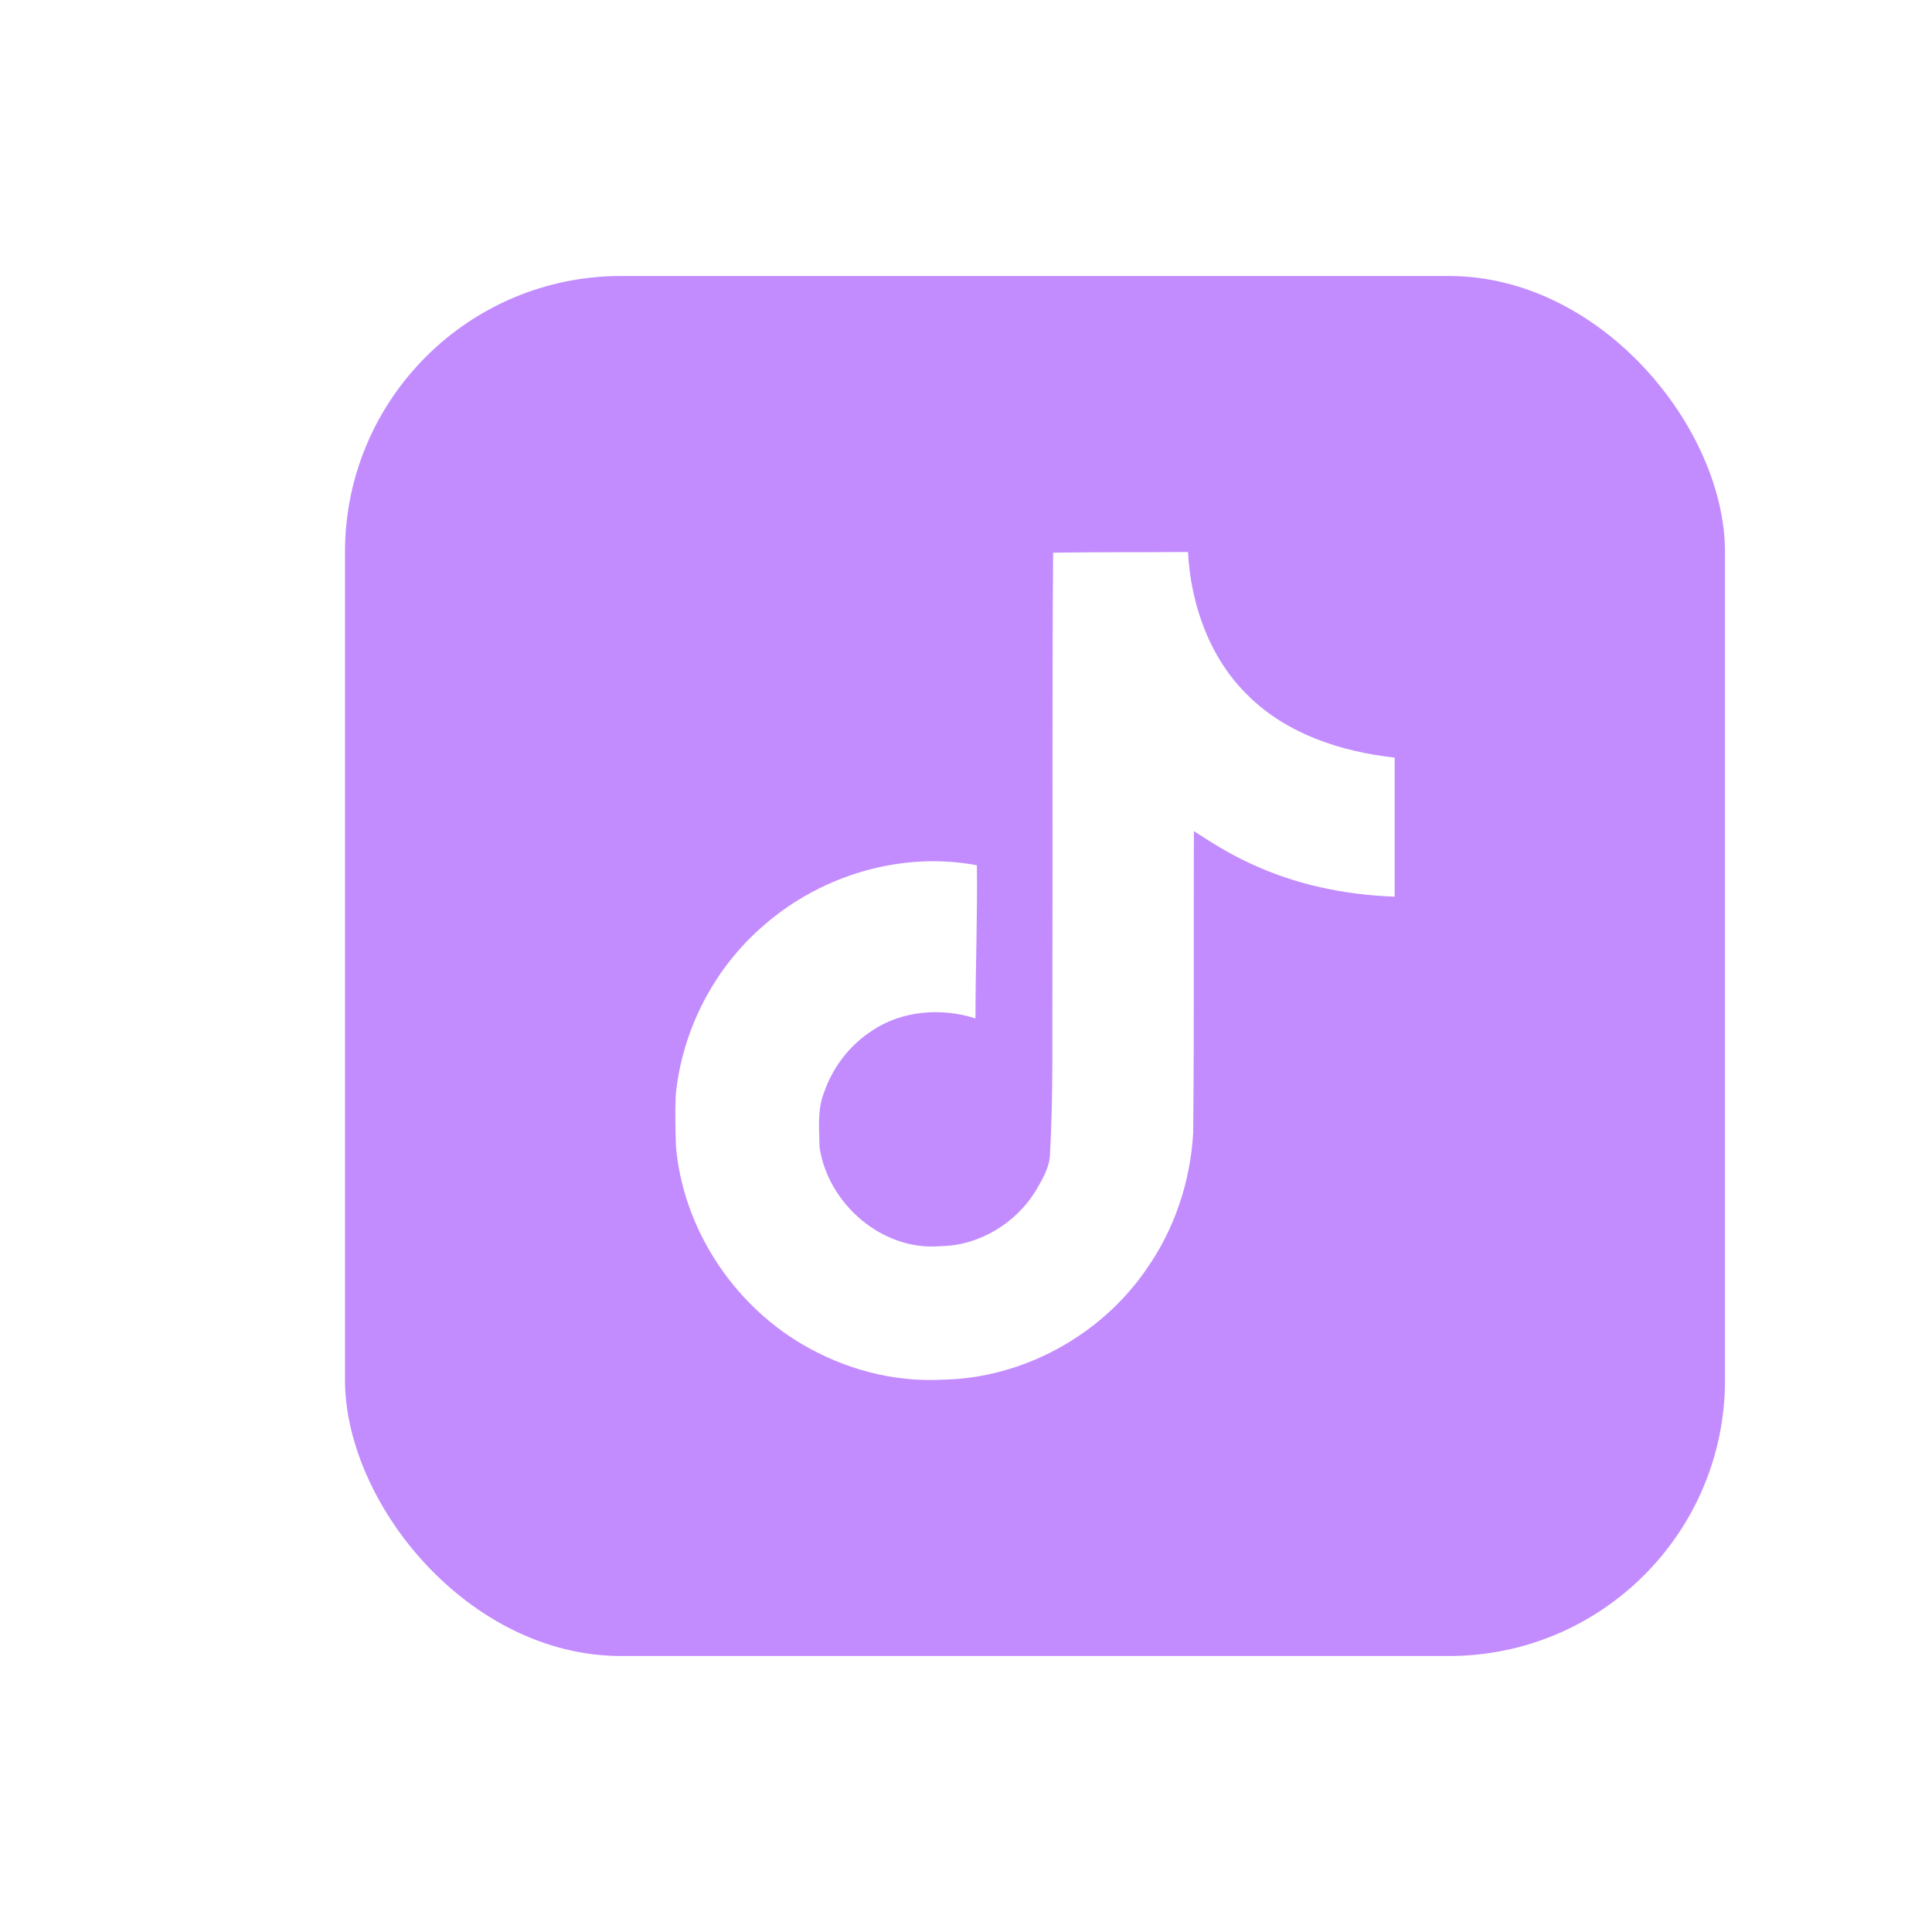 <svg width="56" height="56" viewBox="0 0 56 56" fill="none" xmlns="http://www.w3.org/2000/svg">
<g filter="url(#filter0_di_8518_33170)">
<rect x="6" y="4" width="40" height="40" rx="8" fill="#C28CFF"/>
<path d="M26.525 12.02C27.835 12 29.135 12.01 30.435 12C30.515 13.53 31.065 15.09 32.185 16.17C33.305 17.28 34.885 17.79 36.425 17.96V21.99C34.985 21.94 33.535 21.64 32.225 21.02C31.655 20.76 31.125 20.43 30.605 20.09C30.595 23.01 30.615 25.93 30.585 28.84C30.505 30.24 30.045 31.63 29.235 32.78C27.925 34.7 25.655 35.95 23.325 35.99C21.895 36.07 20.465 35.68 19.245 34.96C17.225 33.77 15.805 31.59 15.595 29.25C15.575 28.75 15.565 28.25 15.585 27.76C15.765 25.86 16.705 24.04 18.165 22.8C19.825 21.36 22.145 20.67 24.315 21.08C24.335 22.56 24.275 24.04 24.275 25.52C23.285 25.2 22.125 25.29 21.255 25.89C20.625 26.3 20.145 26.93 19.895 27.64C19.685 28.15 19.745 28.71 19.755 29.25C19.995 30.89 21.575 32.27 23.255 32.12C24.375 32.11 25.445 31.46 26.025 30.51C26.215 30.18 26.425 29.84 26.435 29.45C26.535 27.66 26.495 25.88 26.505 24.09C26.515 20.06 26.495 16.04 26.525 12.02Z" fill="white"/>
</g>
<defs>
<filter id="filter0_di_8518_33170" x="0" y="0" width="56" height="56" filterUnits="userSpaceOnUse" color-interpolation-filters="sRGB">
<feFlood flood-opacity="0" result="BackgroundImageFix"/>
<feColorMatrix in="SourceAlpha" type="matrix" values="0 0 0 0 0 0 0 0 0 0 0 0 0 0 0 0 0 0 127 0" result="hardAlpha"/>
<feOffset dx="2" dy="4"/>
<feGaussianBlur stdDeviation="4"/>
<feComposite in2="hardAlpha" operator="out"/>
<feColorMatrix type="matrix" values="0 0 0 0 0.039 0 0 0 0 0.141 0 0 0 0 0.184 0 0 0 0.2 0"/>
<feBlend mode="normal" in2="BackgroundImageFix" result="effect1_dropShadow_8518_33170"/>
<feBlend mode="normal" in="SourceGraphic" in2="effect1_dropShadow_8518_33170" result="shape"/>
<feColorMatrix in="SourceAlpha" type="matrix" values="0 0 0 0 0 0 0 0 0 0 0 0 0 0 0 0 0 0 127 0" result="hardAlpha"/>
<feOffset dx="2"/>
<feGaussianBlur stdDeviation="1"/>
<feComposite in2="hardAlpha" operator="arithmetic" k2="-1" k3="1"/>
<feColorMatrix type="matrix" values="0 0 0 0 0.039 0 0 0 0 0.141 0 0 0 0 0.184 0 0 0 0.3 0"/>
<feBlend mode="normal" in2="shape" result="effect2_innerShadow_8518_33170"/>
</filter>
</defs>
</svg>
